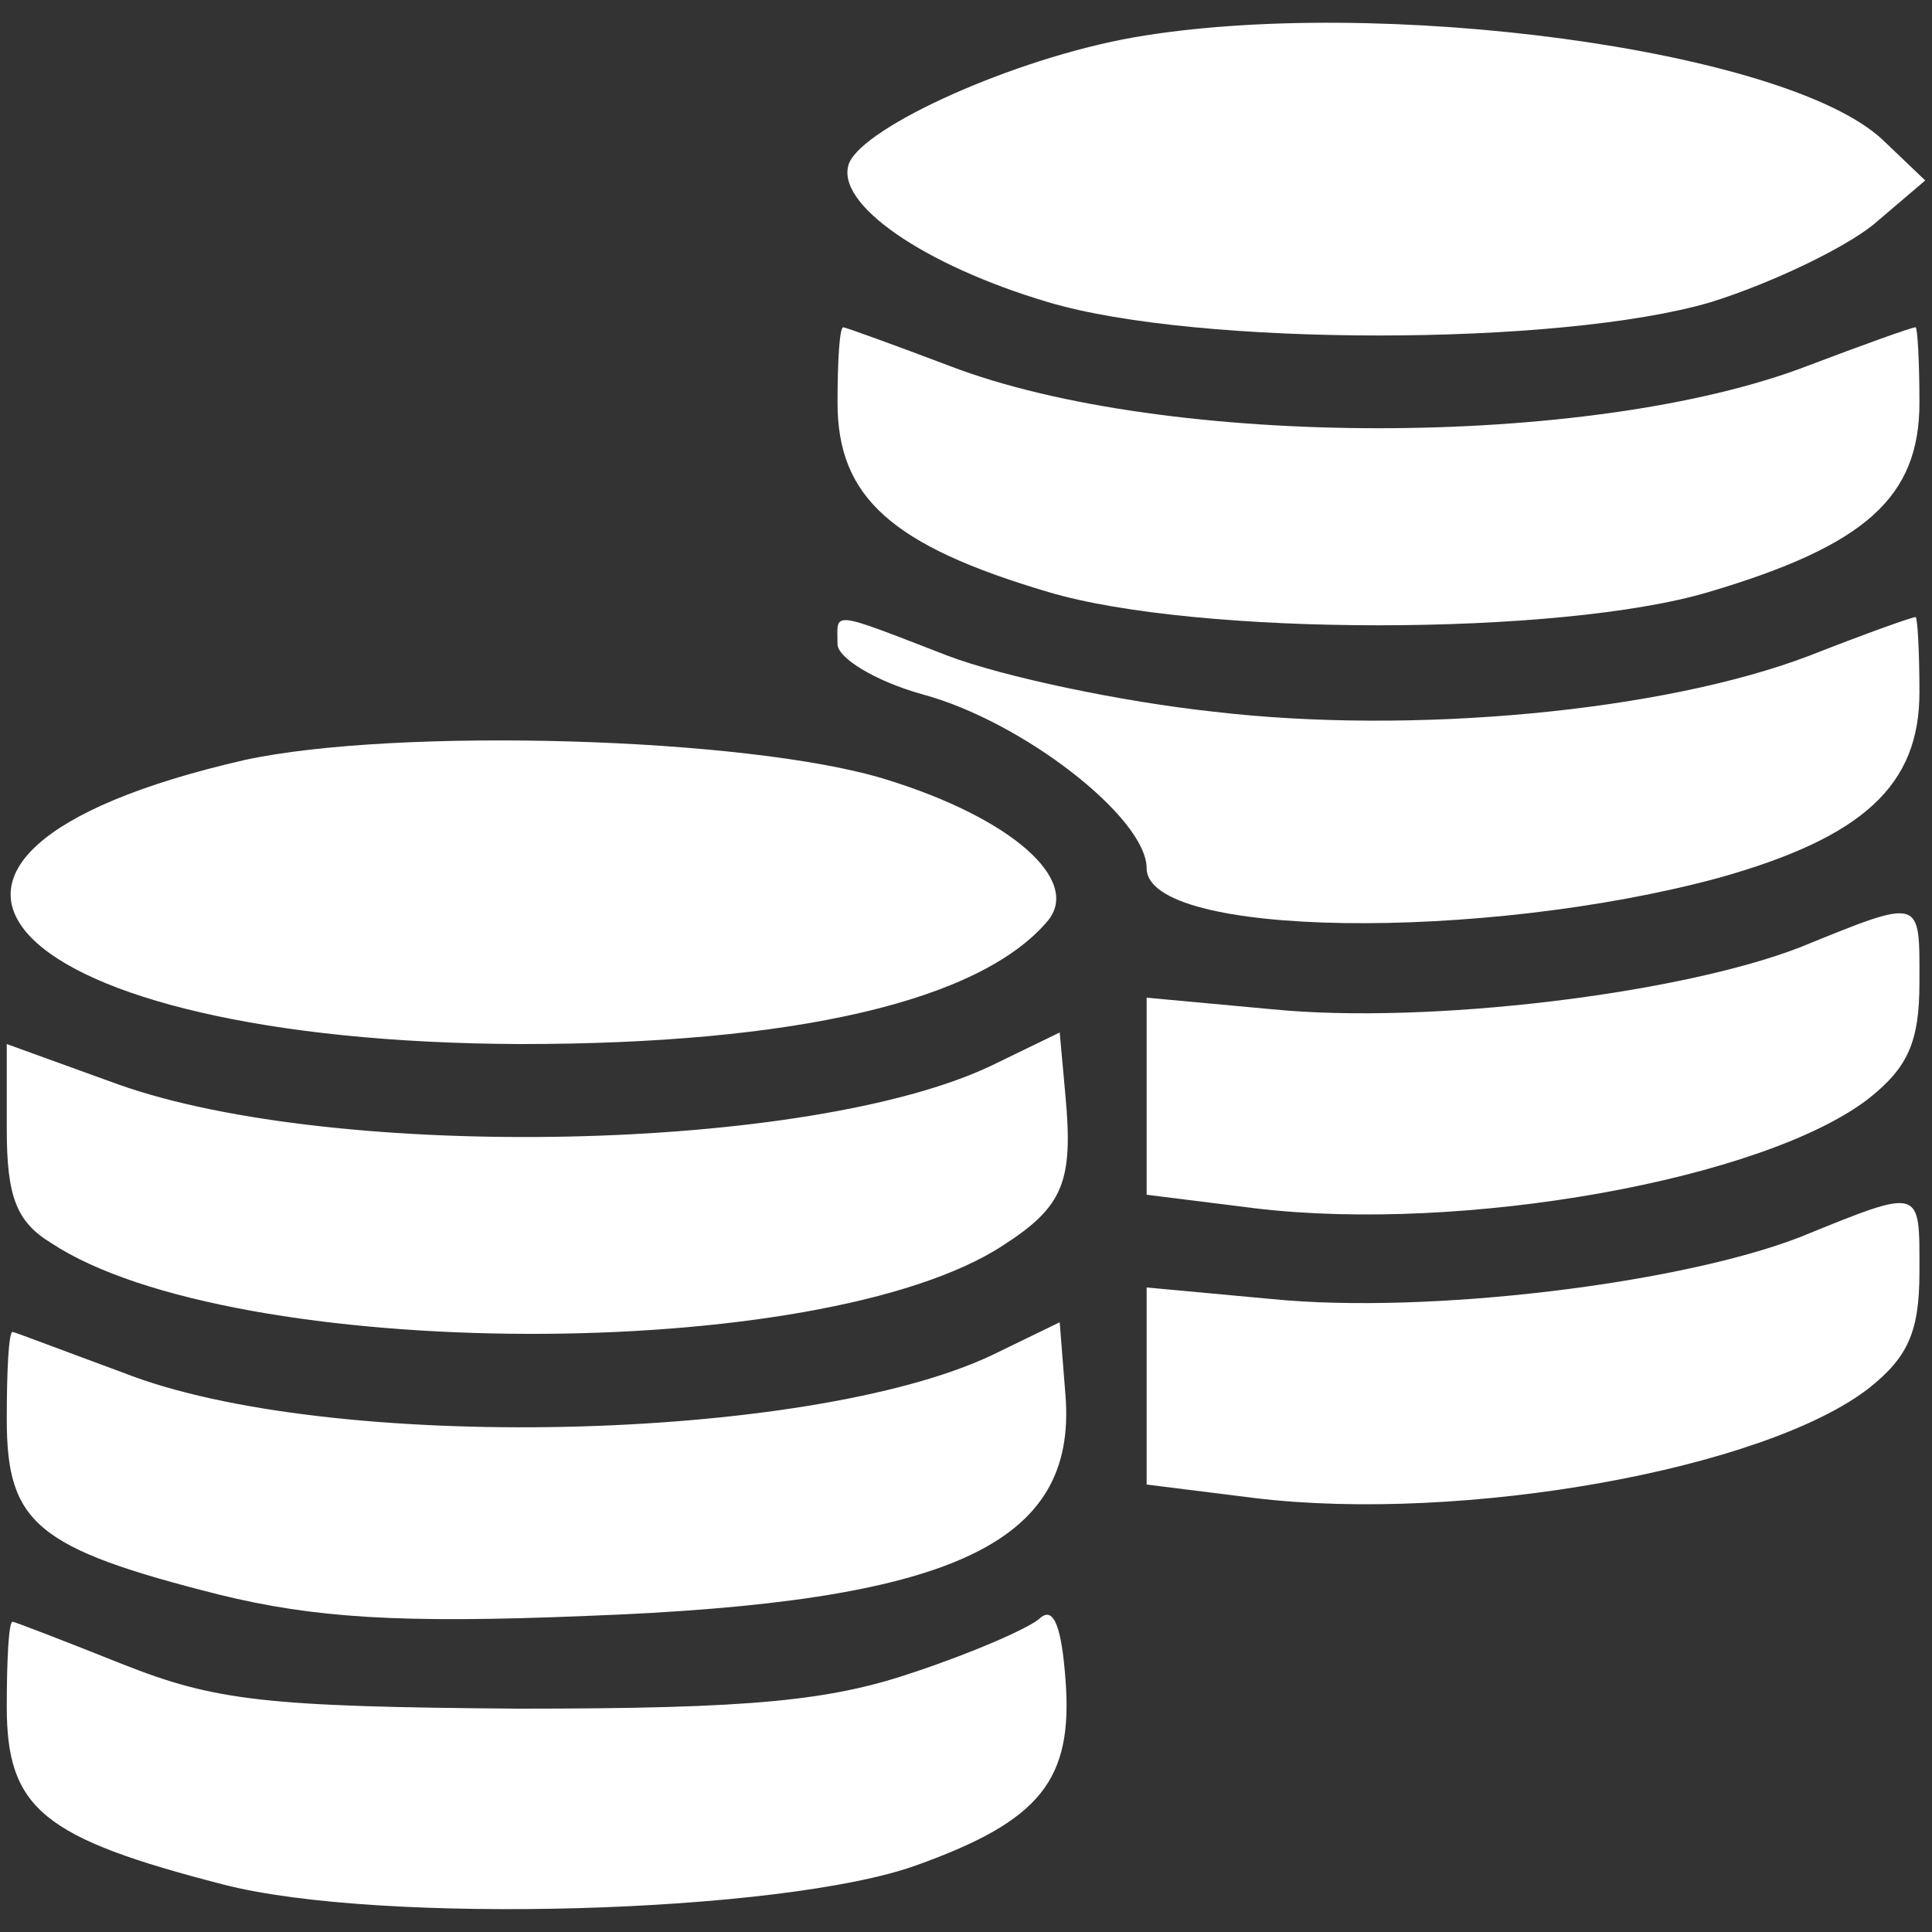 <?xml version="1.0" encoding="utf-8"?>
<!-- Generator: Adobe Illustrator 27.1.1, SVG Export Plug-In . SVG Version: 6.00 Build 0)  -->
<svg version="1.1" id="Слой_1" xmlns="http://www.w3.org/2000/svg" xmlns:xlink="http://www.w3.org/1999/xlink" x="0px" y="0px"
	 viewBox="0 0 100 100" style="enable-background:new 0 0 100 100;" xml:space="preserve">
<rect x="0" y="0" width="100" height="100" fill="#333333" stroke="none"/>
<style type="text/css">
	.st0{fill:#FFFFFF;}
</style>
<g transform="translate(0,100) scale(0.1,-0.1)">
	<path class="st0" d="M586.5,980.6c-62-11-139-46-147-65c-8-21,39-53,103-72c77-23,265-23,343,0c32,10,69,28,84,40l27,23l-22,21
		C924.5,974.6,712.5,1002.6,586.5,980.6z"/>
	<path class="st0" d="M433.5,791.6c0-49,28-74,109-98c77-23,265-23,342,0c81,24,109,49,109,98c0,21-1,39-2,39c-2,0-27-9-56-20
		c-112-43-332-43-444,0c-29,11-54,20-55,20C434.5,830.6,433.5,812.6,433.5,791.6z"/>
	<path class="st0" d="M433.5,666.6c0-7,19-19,44-26c52-14,116-64,116-90c0-36,174-38,296-5c75,21,104,48,104,96c0,21-1,39-2,39
		c-2,0-27-9-55-20c-76-29-206-41-308-29c-47,5-109,18-138,29C428.5,684.6,433.5,683.6,433.5,666.6z"/>
	<path class="st0" d="M126.5,606.6c-218-50-124-146,143-147c141,0,238,22,273,64c17,21-19,53-84,73
		C387.5,618.6,204.5,623.6,126.5,606.6z"/>
	<path class="st0" d="M931.5,509.6c-62-24-192-40-273-32l-65,6v-51v-51l56-7c108-13,264,15,318,57c20,16,26,29,26,60
		C993.5,535.6,995.5,535.6,931.5,509.6z"/>
	<path class="st0" d="M513.5,448.6c-94-45-339-50-452-10l-58,21v-44c0-35,5-48,23-59c94-62,399-63,493-1c31,20,36,33,32,77l-3,33
		L513.5,448.6z"/>
	<path class="st0" d="M931.5,359.6c-62-24-192-40-273-32l-65,6v-51v-51l56-7c108-13,264,15,318,57c20,16,26,29,26,60
		C993.5,385.6,995.5,385.6,931.5,359.6z"/>
	<path class="st0" d="M513.5,298.6c-95-45-344-51-450-9c-30,11-56,21-57,21c-2,0-3-20-3-45c0-54,15-67,110-91c49-12,93-15,190-11
		c189,7,254,37,248,114l-3,38L513.5,298.6z"/>
	<path class="st0" d="M538.5,162.6c-5-5-35-18-65-28c-44-15-84-19-205-19c-131,1-157,4-205,23c-30,12-56,22-57,22c-2,0-3-20-3-44
		c0-53,19-68,112-92c81-21,290-15,359,10c64,23,81,44,77,96C549.5,157.6,545.5,168.6,538.5,162.6z"/>
</g>
</svg>
